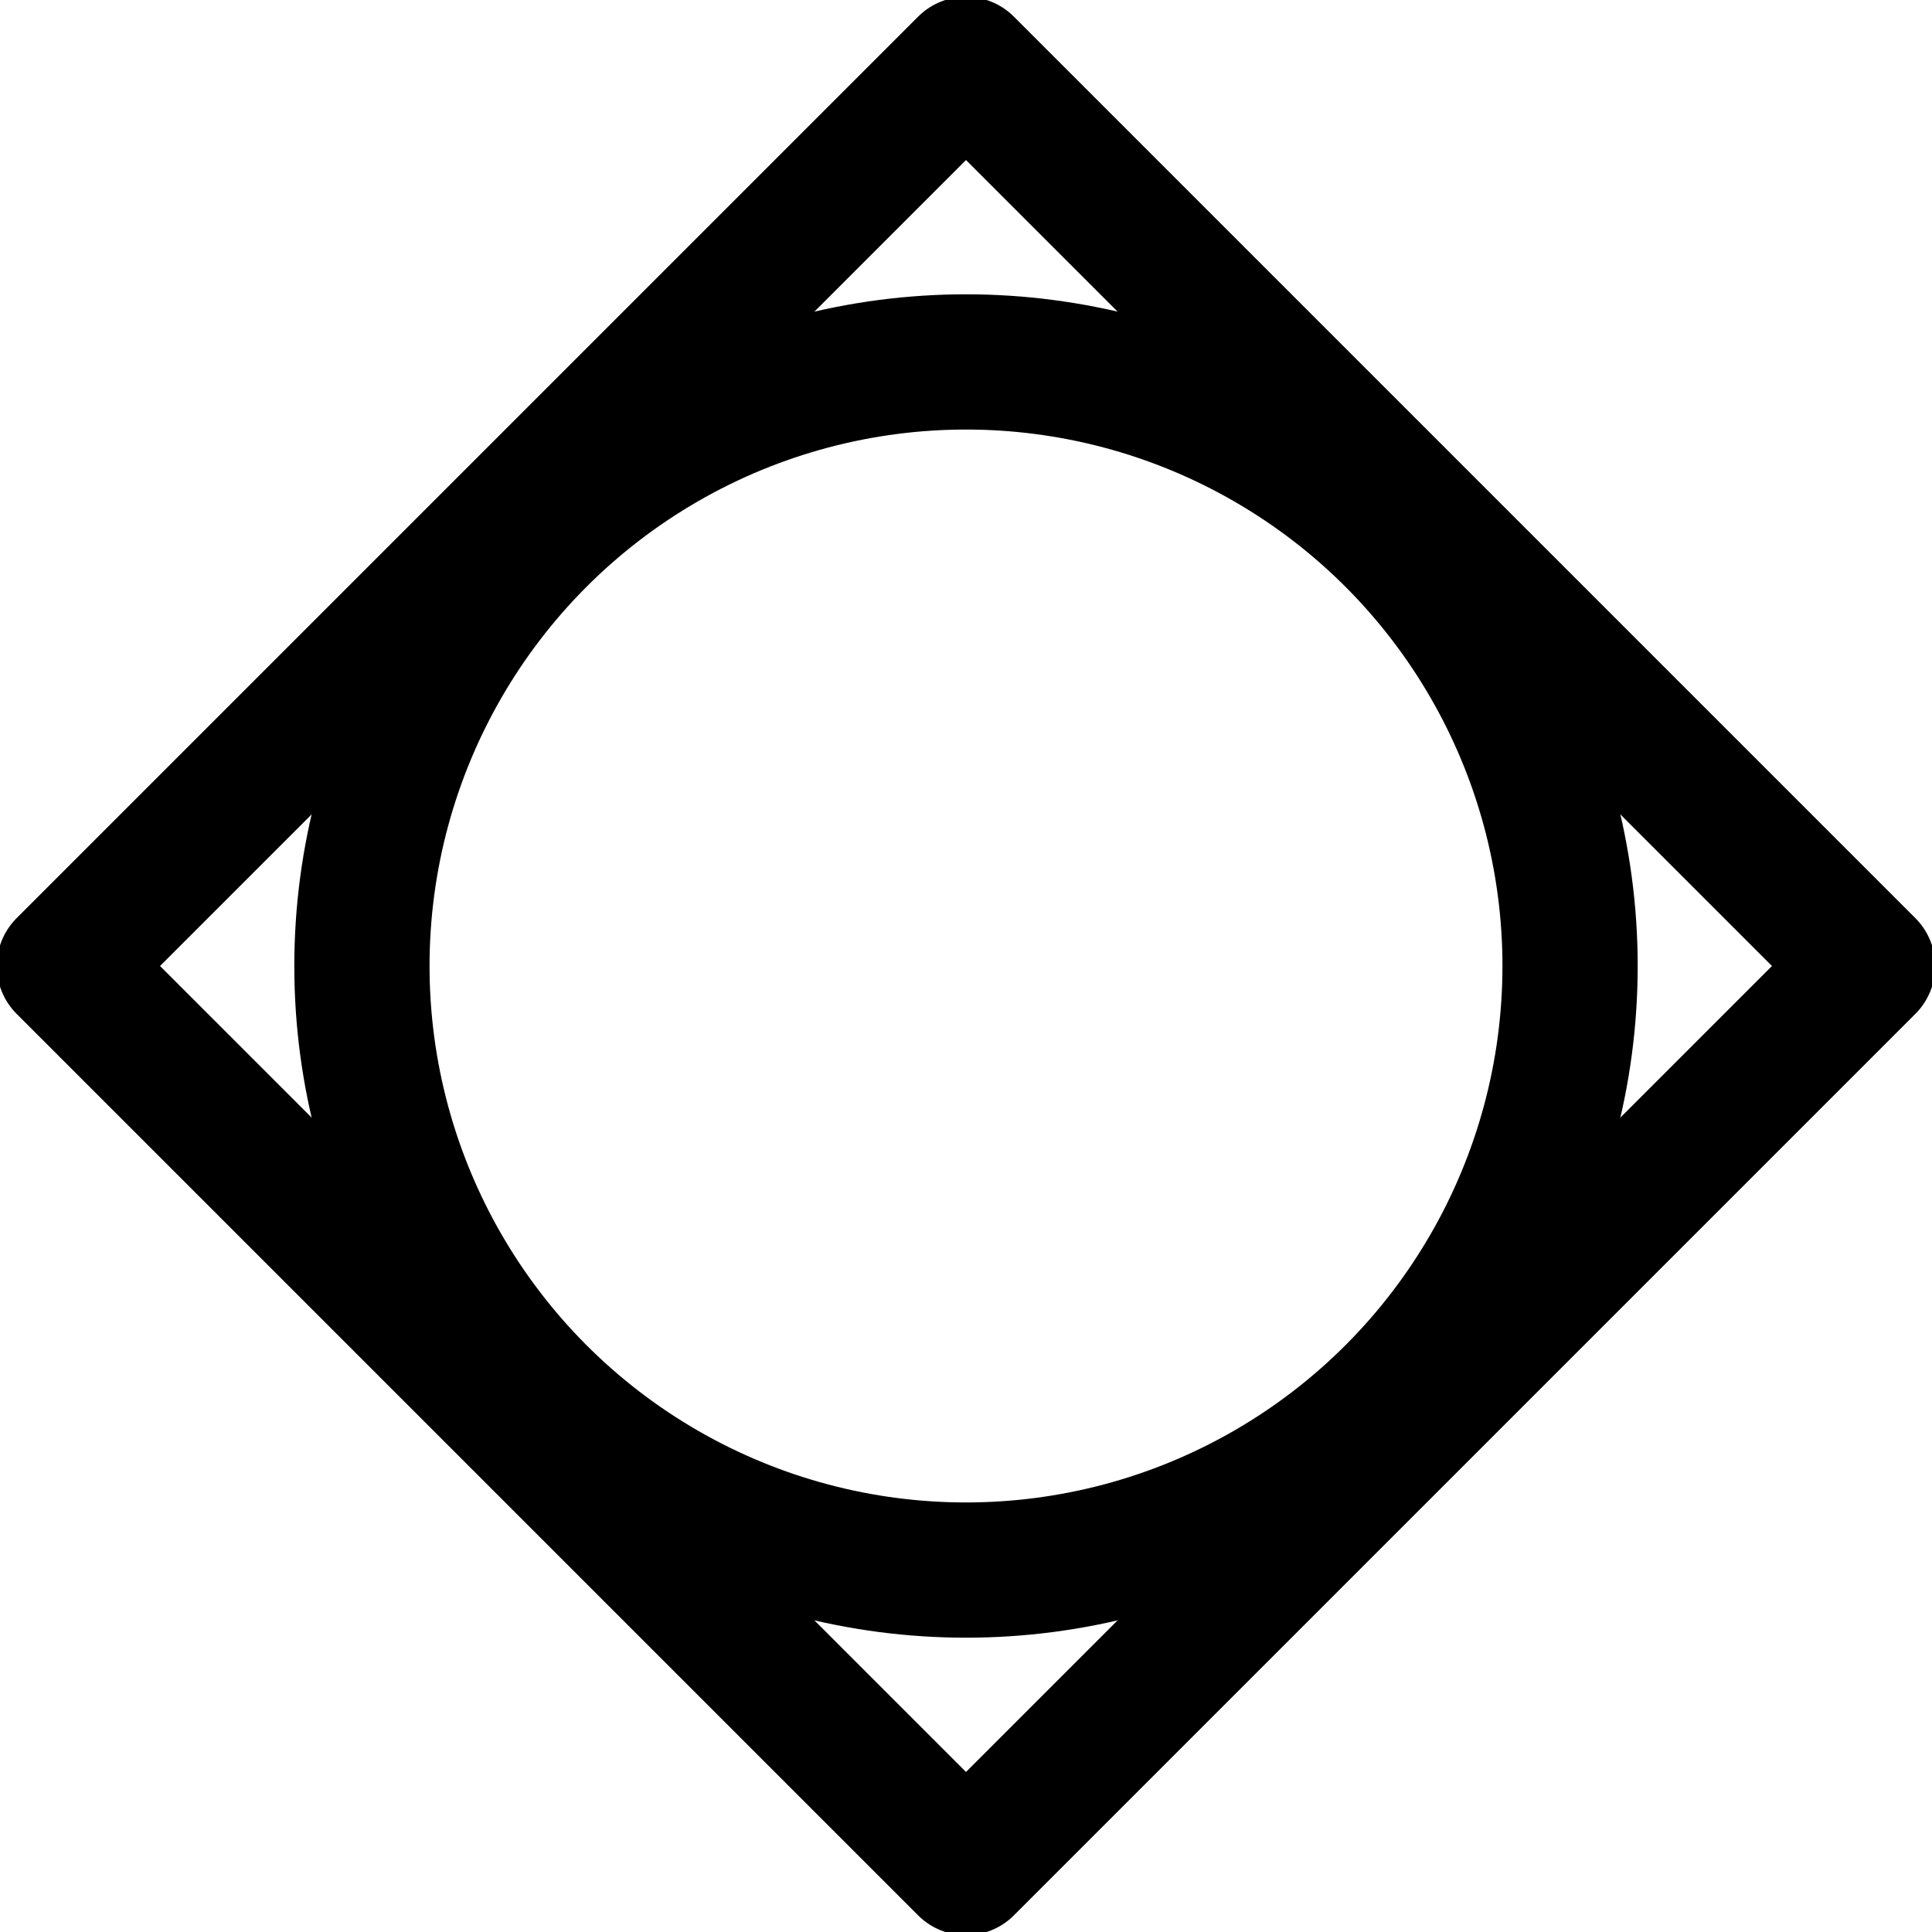 <svg version="1.1" xmlns="http://www.w3.org/2000/svg" width="30" height="30">
  <g transform="translate(15,15)">
  	<g transform="translate(0,0) scale(1.4)">
        <polygon 
        points="0,10 10,0 0,-10 -10,0" 
          style="fill:none;stroke:black;stroke-width:1.5"
          stroke-linejoin="round"
          vector-effect="non-scaling-stroke" />
          <circle 
          cx="0" cy="0" r="6.7"
          style="fill:none;stroke:black;stroke-width:1.5"
          vector-effect="non-scaling-stroke" />
      </g>
  </g>
</svg>